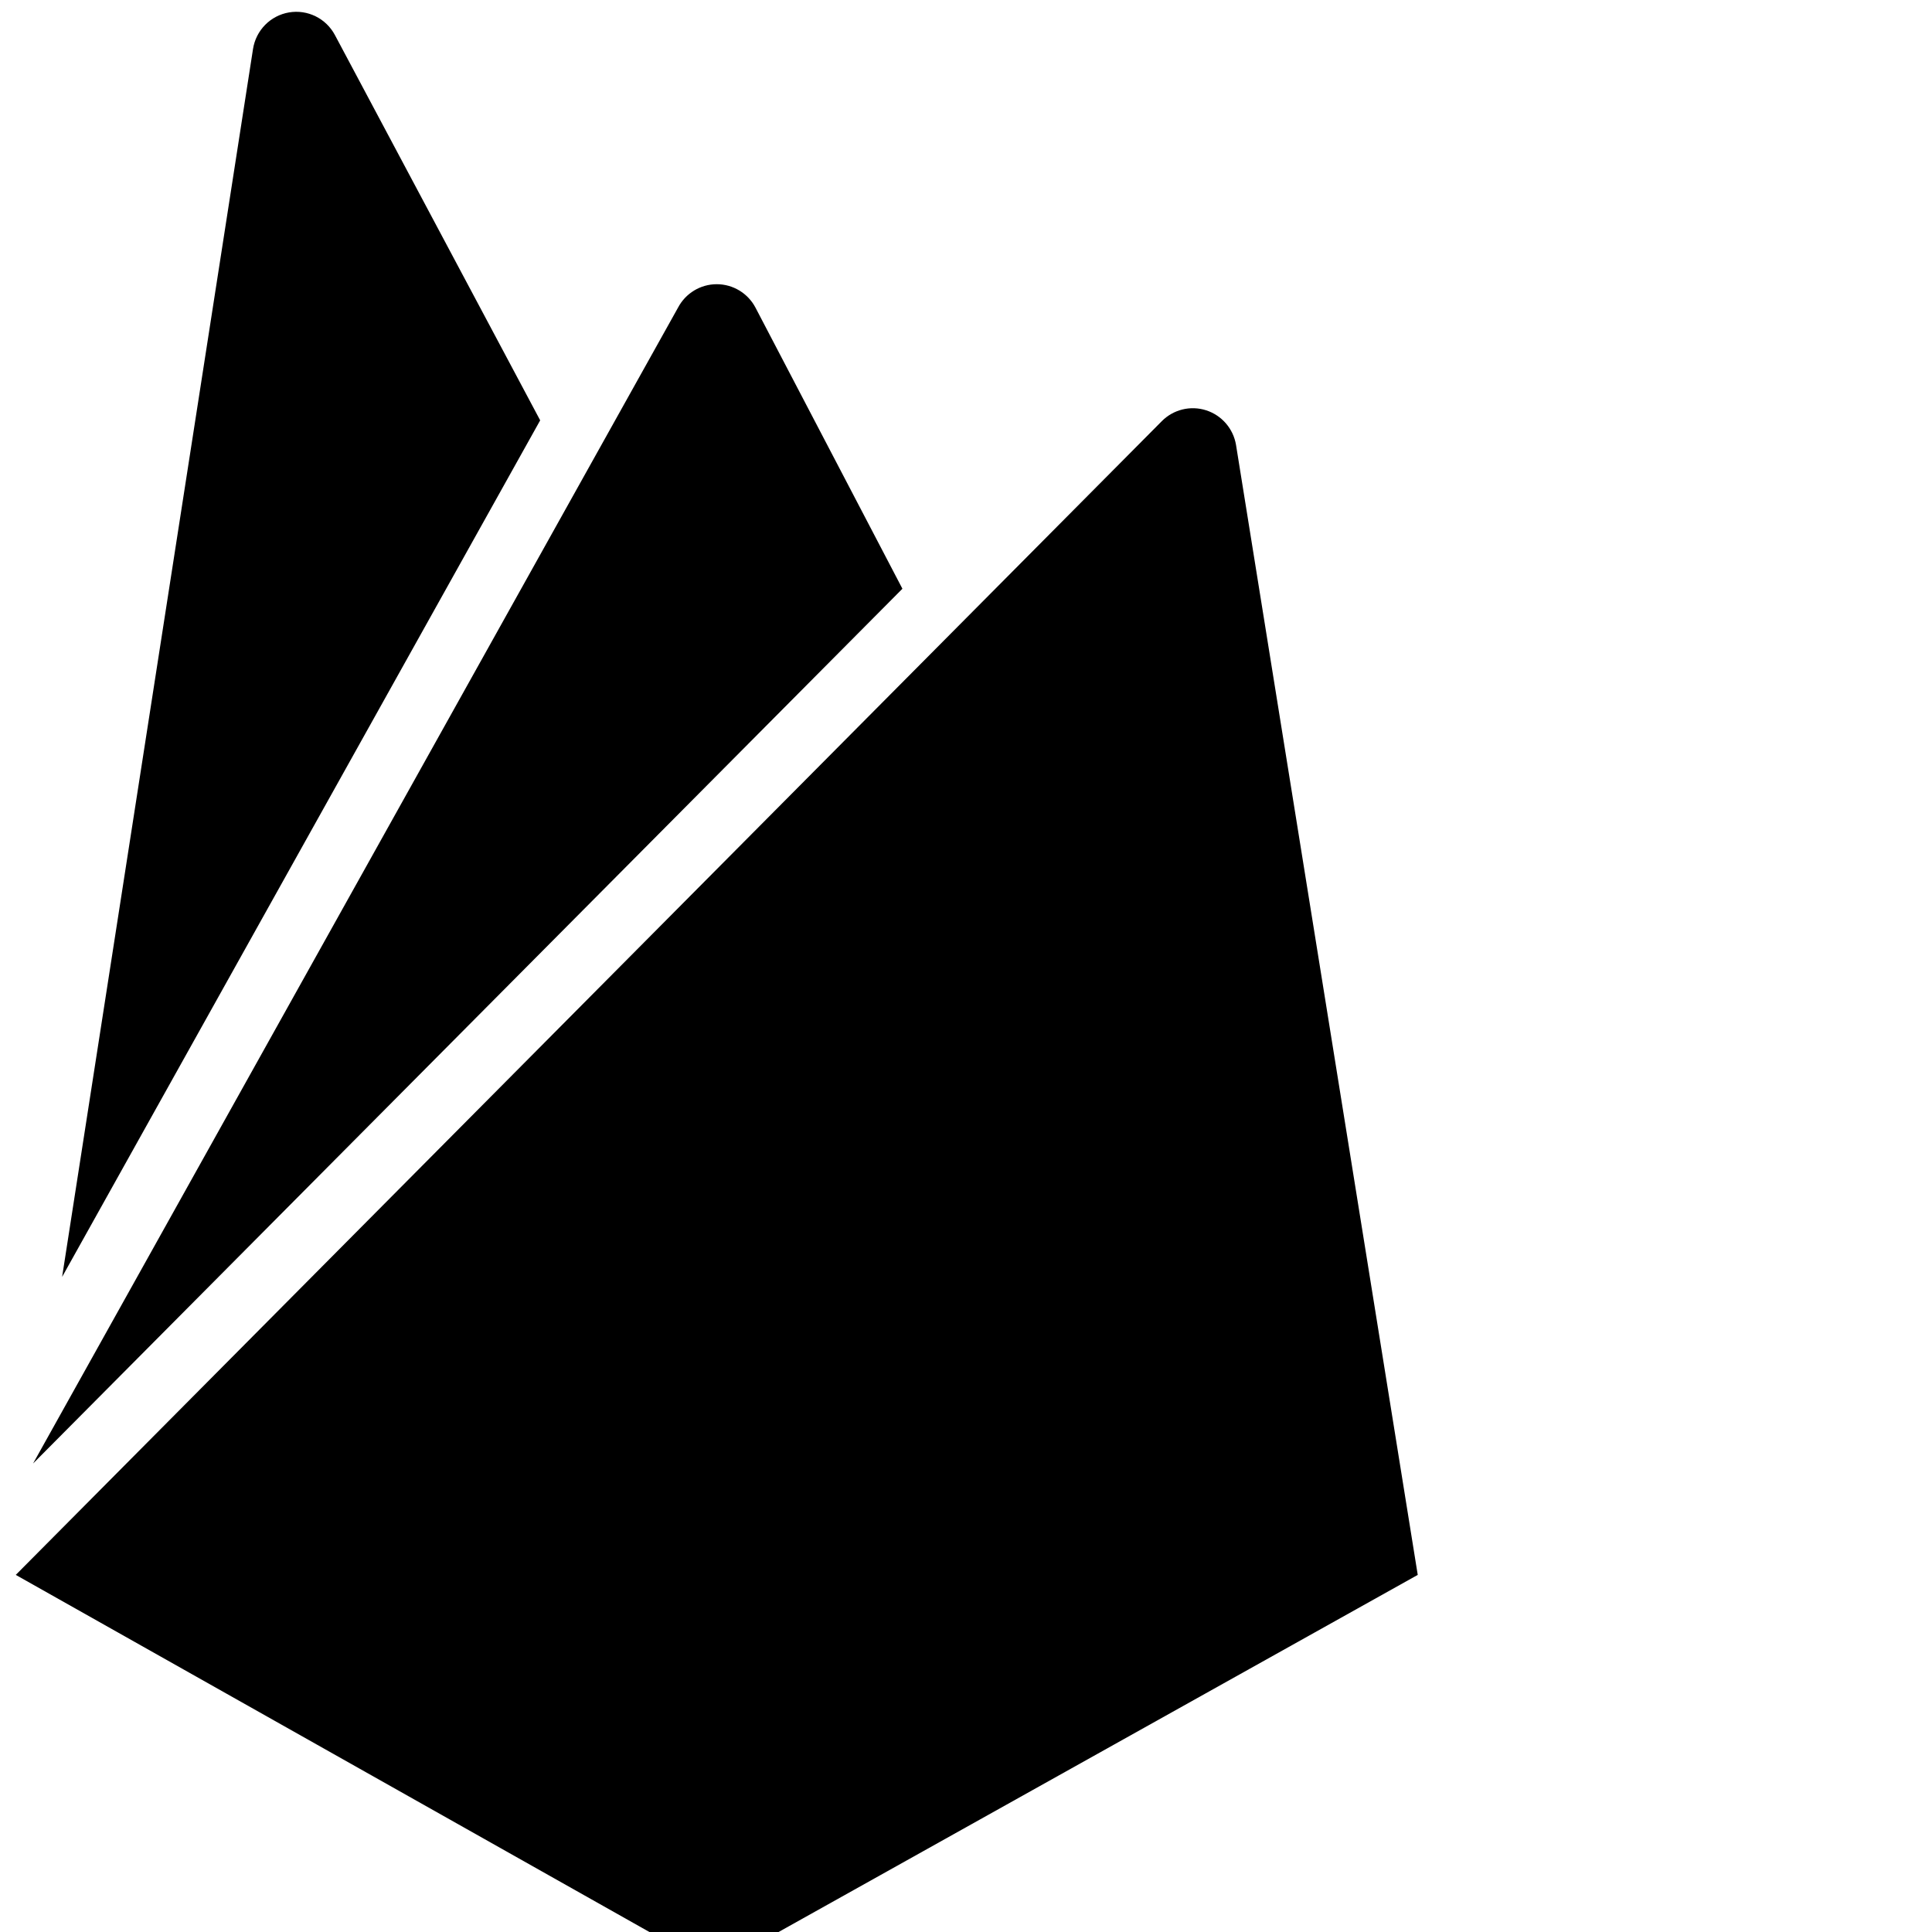 <?xml version="1.0" encoding="UTF-8"?>
<svg role="img" viewBox="0 0 67 67" version="1.1" xmlns="http://www.w3.org/2000/svg" xmlns:xlink="http://www.w3.org/1999/xlink">
    <title>Firebase Logo</title>
    <desc>Created with Sketch.</desc>
    <defs></defs>
    <g id="Page-1" stroke="none" stroke-width="1" fill-rule="evenodd">
        <g id="styleguide" transform="translate(-1007, -1313)" fill-rule="nonzero">
            <g id="Group-16" transform="translate(40, 1187)">
                <g id="Group-9" transform="translate(114, 0)">
                    <g id="Group-27" transform="translate(812, 0)">
                        <g id="logo_lockup_firebase_horizontal_knockout" transform="translate(41.547, 126.409)">
                            <path d="M71.624,52.271 L67.182,52.271 L67.182,17.192 L87.354,17.192 L87.354,21.502 L71.624,21.502 L71.624,33.019 L85.812,33.019 L85.812,37.229 L71.624,37.229 L71.624,52.271 Z M95.705,22.24 C94.646,23.32 92.984,23.489 91.734,22.645 C90.485,21.801 89.998,20.179 90.57,18.771 C91.142,17.362 92.615,16.561 94.087,16.857 C95.559,17.152 96.62,18.463 96.621,19.986 C96.635,20.834 96.302,21.651 95.701,22.24 L95.705,22.24 Z M95.705,52.271 L91.263,52.271 L91.263,28.265 L95.705,28.265 L95.705,52.271 Z M105.451,52.271 L101.01,52.271 L101.01,28.265 L105.255,28.265 L105.255,32.184 L105.447,32.184 C105.96,30.803 106.945,29.655 108.222,28.95 C109.442,28.155 110.853,27.714 112.302,27.675 C113.439,27.643 114.572,27.843 115.631,28.265 L113.942,32.475 C113.181,32.218 112.38,32.101 111.578,32.131 C109.949,32.139 108.399,32.842 107.306,34.067 C106.067,35.359 105.447,37.049 105.447,39.139 L105.451,52.271 Z M127.802,53.037 C124.23,53.037 121.327,51.828 119.092,49.412 C116.858,46.996 115.739,43.948 115.737,40.268 C115.671,36.955 116.834,33.738 118.994,31.254 C121.064,28.782 124.125,27.394 127.319,27.48 C130.826,27.48 133.633,28.64 135.742,30.959 C137.851,33.279 138.904,36.382 138.902,40.268 L138.853,41.102 L120.171,41.102 C120.299,43.519 121.096,45.433 122.561,46.844 C123.931,48.209 125.78,48.966 127.7,48.949 C130.885,48.949 133.04,47.577 134.166,44.834 L138.125,46.499 C137.323,48.397 136,50.021 134.313,51.176 C132.541,52.417 130.371,53.037 127.802,53.037 Z M134.174,37.344 C134.078,35.971 133.459,34.665 132.315,33.424 C131.171,32.184 129.471,31.577 127.214,31.603 C125.648,31.575 124.127,32.133 122.942,33.172 C121.7,34.277 120.831,35.749 120.457,37.382 L134.174,37.344 Z M154.948,53.037 C153.268,53.071 151.606,52.676 150.115,51.888 C148.805,51.218 147.697,50.203 146.906,48.949 L146.714,48.949 L146.714,52.271 L142.465,52.271 L142.465,17.192 L146.906,17.192 L146.906,28.265 L146.714,31.595 L146.906,31.595 C147.697,30.341 148.805,29.326 150.115,28.655 C151.603,27.859 153.266,27.455 154.948,27.48 C158.005,27.48 160.644,28.705 162.866,31.155 C165.088,33.604 166.198,36.642 166.195,40.268 C166.195,43.894 165.085,46.932 162.866,49.381 C160.646,51.831 158.007,53.049 154.948,53.037 Z M154.224,48.922 C156.248,48.938 158.181,48.073 159.533,46.545 C161.013,44.961 161.754,42.862 161.754,40.249 C161.754,37.636 161.013,35.537 159.533,33.953 C158.165,32.443 156.238,31.582 154.218,31.578 C152.198,31.574 150.267,32.426 148.893,33.93 C147.43,35.496 146.699,37.603 146.699,40.249 C146.699,42.895 147.438,45.008 148.916,46.587 C150.277,48.109 152.215,48.966 154.239,48.941 L154.224,48.922 Z M177.502,53.037 C174.989,53.037 172.89,52.302 171.206,50.832 C169.522,49.362 168.677,47.419 168.672,45.003 C168.672,42.39 169.67,40.341 171.666,38.856 C173.662,37.371 176.122,36.628 179.048,36.628 C181.655,36.628 183.791,37.118 185.458,38.098 L185.458,37.413 C185.521,35.799 184.865,34.242 183.671,33.176 C182.455,32.112 180.89,31.551 179.286,31.603 C178.058,31.586 176.849,31.908 175.787,32.533 C174.792,33.092 174.029,33.997 173.638,35.082 L169.585,33.317 C170.133,31.876 171.211,30.538 172.82,29.306 C174.428,28.074 176.552,27.461 179.191,27.469 C182.208,27.469 184.721,28.362 186.732,30.148 C188.743,31.934 189.741,34.465 189.726,37.742 L189.726,52.271 L185.465,52.271 L185.465,48.941 L185.273,48.941 C183.501,51.672 180.911,53.037 177.502,53.037 L177.502,53.037 Z M178.226,48.922 C180.093,48.915 181.884,48.176 183.226,46.859 C184.656,45.635 185.483,43.835 185.488,41.937 C184.231,40.891 182.346,40.368 179.832,40.368 C177.676,40.368 176.051,40.841 174.957,41.788 C173.937,42.584 173.333,43.811 173.317,45.118 C173.297,46.254 173.87,47.317 174.825,47.912 C175.83,48.597 177.016,48.956 178.226,48.941 L178.226,48.922 Z M202.79,53.037 C200.151,53.037 197.972,52.383 196.252,51.077 C194.58,49.823 193.276,48.129 192.482,46.178 L196.441,44.513 C197.698,47.519 199.834,49.022 202.85,49.022 C204.049,49.071 205.233,48.747 206.244,48.092 C207.077,47.566 207.58,46.638 207.571,45.642 C207.571,44.075 206.492,43.014 204.336,42.457 L199.559,41.282 C197.987,40.86 196.522,40.1 195.264,39.055 C193.925,37.995 193.17,36.345 193.236,34.622 C193.236,32.499 194.161,30.777 196.011,29.455 C197.946,28.107 200.251,27.413 202.598,27.473 C204.557,27.441 206.489,27.942 208.193,28.923 C209.802,29.85 211.046,31.313 211.714,33.065 L207.857,34.665 C206.99,32.542 205.188,31.48 202.451,31.48 C201.286,31.441 200.134,31.73 199.121,32.314 C198.292,32.751 197.771,33.62 197.772,34.569 C197.772,35.942 198.817,36.873 200.909,37.363 L205.588,38.492 C207.807,39.002 209.448,39.895 210.512,41.171 C211.542,42.363 212.107,43.896 212.103,45.481 C212.123,47.595 211.157,49.594 209.497,50.87 C207.761,52.315 205.525,53.037 202.79,53.037 L202.79,53.037 Z M226.679,53.037 C223.107,53.037 220.204,51.828 217.969,49.412 C215.735,46.996 214.616,43.941 214.614,40.249 C214.548,36.936 215.711,33.719 217.871,31.235 C219.948,28.769 223.013,27.389 226.208,27.48 C229.727,27.48 232.534,28.64 234.631,30.959 C236.727,33.279 237.78,36.382 237.79,40.268 L237.741,41.102 L219.044,41.102 C219.172,43.519 219.969,45.433 221.434,46.844 C222.809,48.209 224.662,48.964 226.585,48.941 C229.769,48.941 231.925,47.57 233.051,44.827 L237.01,46.492 C236.208,48.39 234.884,50.013 233.198,51.169 C231.426,52.414 229.253,53.037 226.679,53.037 L226.679,53.037 Z M233.051,37.344 C232.955,35.971 232.336,34.665 231.192,33.424 C230.048,32.184 228.35,31.577 226.098,31.603 C224.533,31.575 223.012,32.134 221.826,33.172 C220.585,34.277 219.715,35.749 219.342,37.382 L233.051,37.344 Z" id="Shape"></path>
                            <path d="M1.607,43.873 L8.227,1.292 C8.328,0.643 8.83,0.132 9.474,0.022 C10.118,-0.088 10.76,0.228 11.068,0.807 L18.186,14.168 L1.607,43.873 Z M48.619,54.207 L42.317,15.019 C42.222,14.456 41.822,13.994 41.281,13.82 C40.74,13.646 40.148,13.791 39.746,14.194 L0,54.207 L21.992,66.601 C23.373,67.376 25.055,67.376 26.436,66.601 L48.619,54.207 Z M30.748,20.008 L25.654,10.262 C25.391,9.761 24.874,9.447 24.309,9.447 C23.745,9.447 23.227,9.761 22.965,10.262 L0.6,50.344 L30.748,20.008 Z" id="icon"></path>
                        </g>
                    </g>
                </g>
            </g>
        </g>
    </g>
</svg>